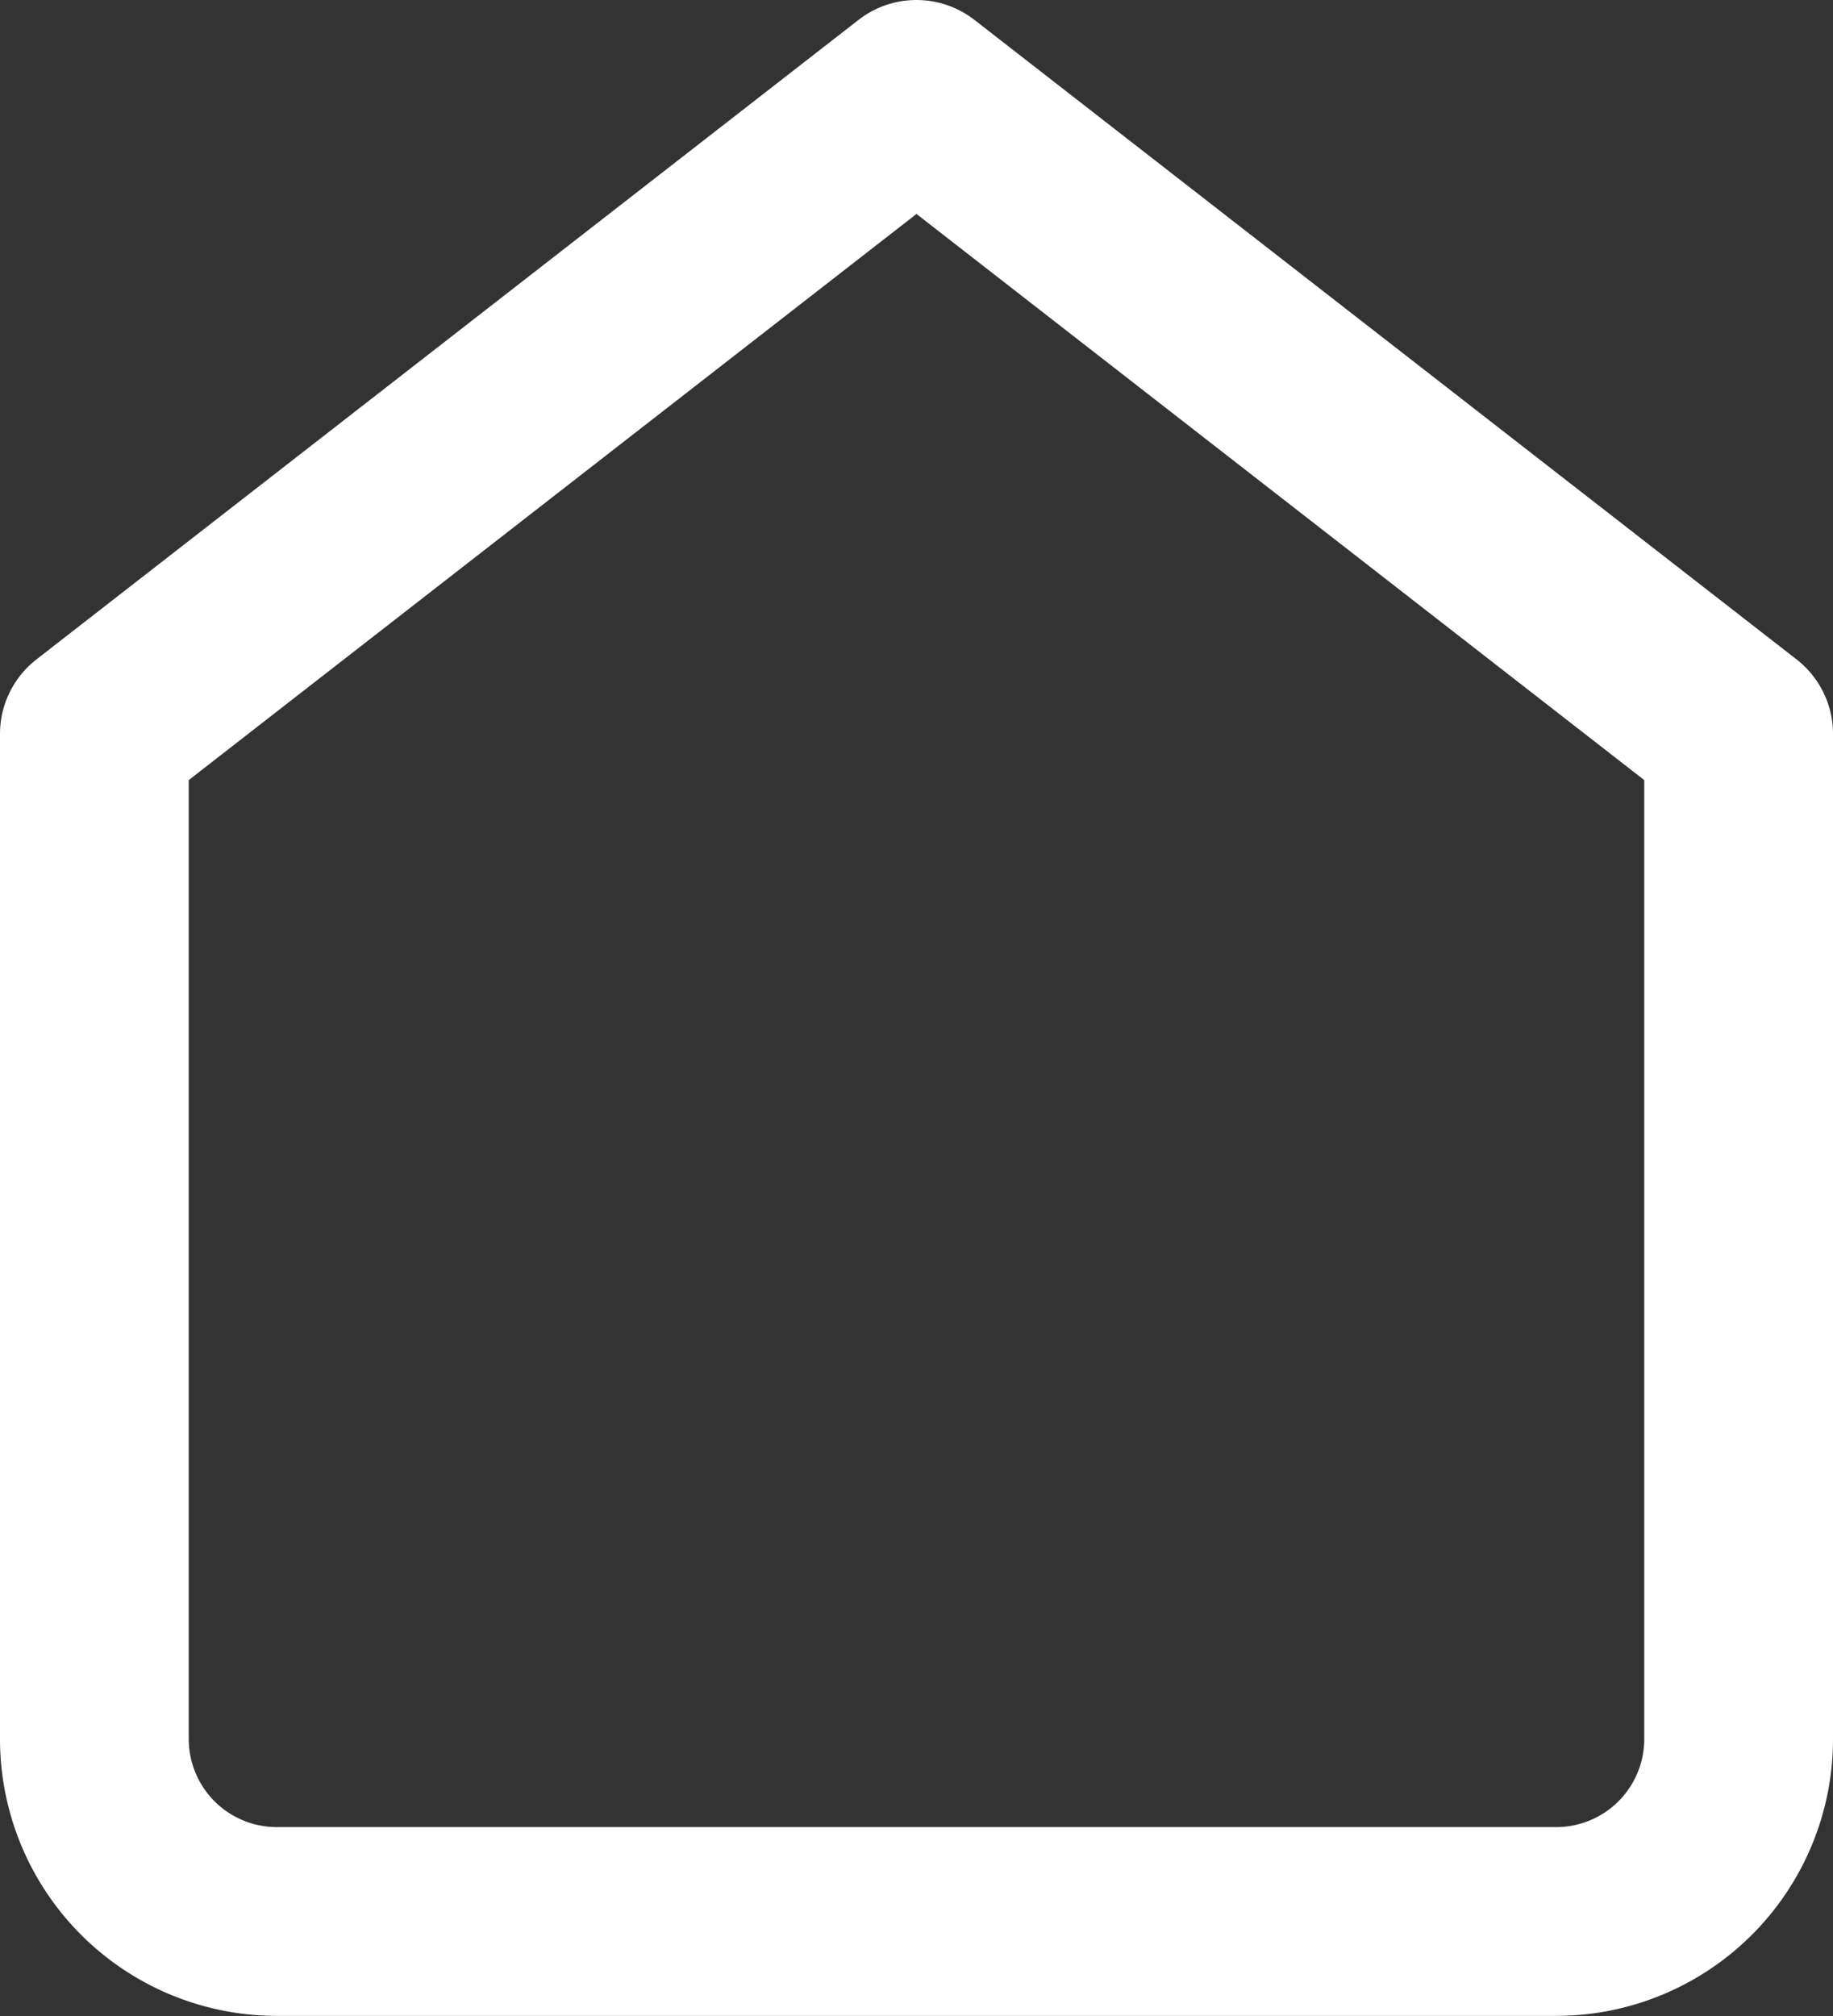 <svg xmlns="http://www.w3.org/2000/svg" width="29.135" height="32.039" viewBox="0 0 29.135 32.039">
  <rect x="0" y="0" width="29.135" height="32.039" fill="#333333" stroke="none"/>
  <g id="Icon_feather-home" data-name="Icon feather-home" transform="translate(-3 -1.5)">
    <path id="Trazado_140" data-name="Trazado 140" d="M4.5,13.163,17.567,3,30.635,13.163V29.135a2.9,2.9,0,0,1-2.9,2.9H7.4a2.9,2.9,0,0,1-2.9-2.9Z" fill="none" stroke="#fff" stroke-linecap="round" stroke-linejoin="round" stroke-width="3"/>
  </g>
</svg>

